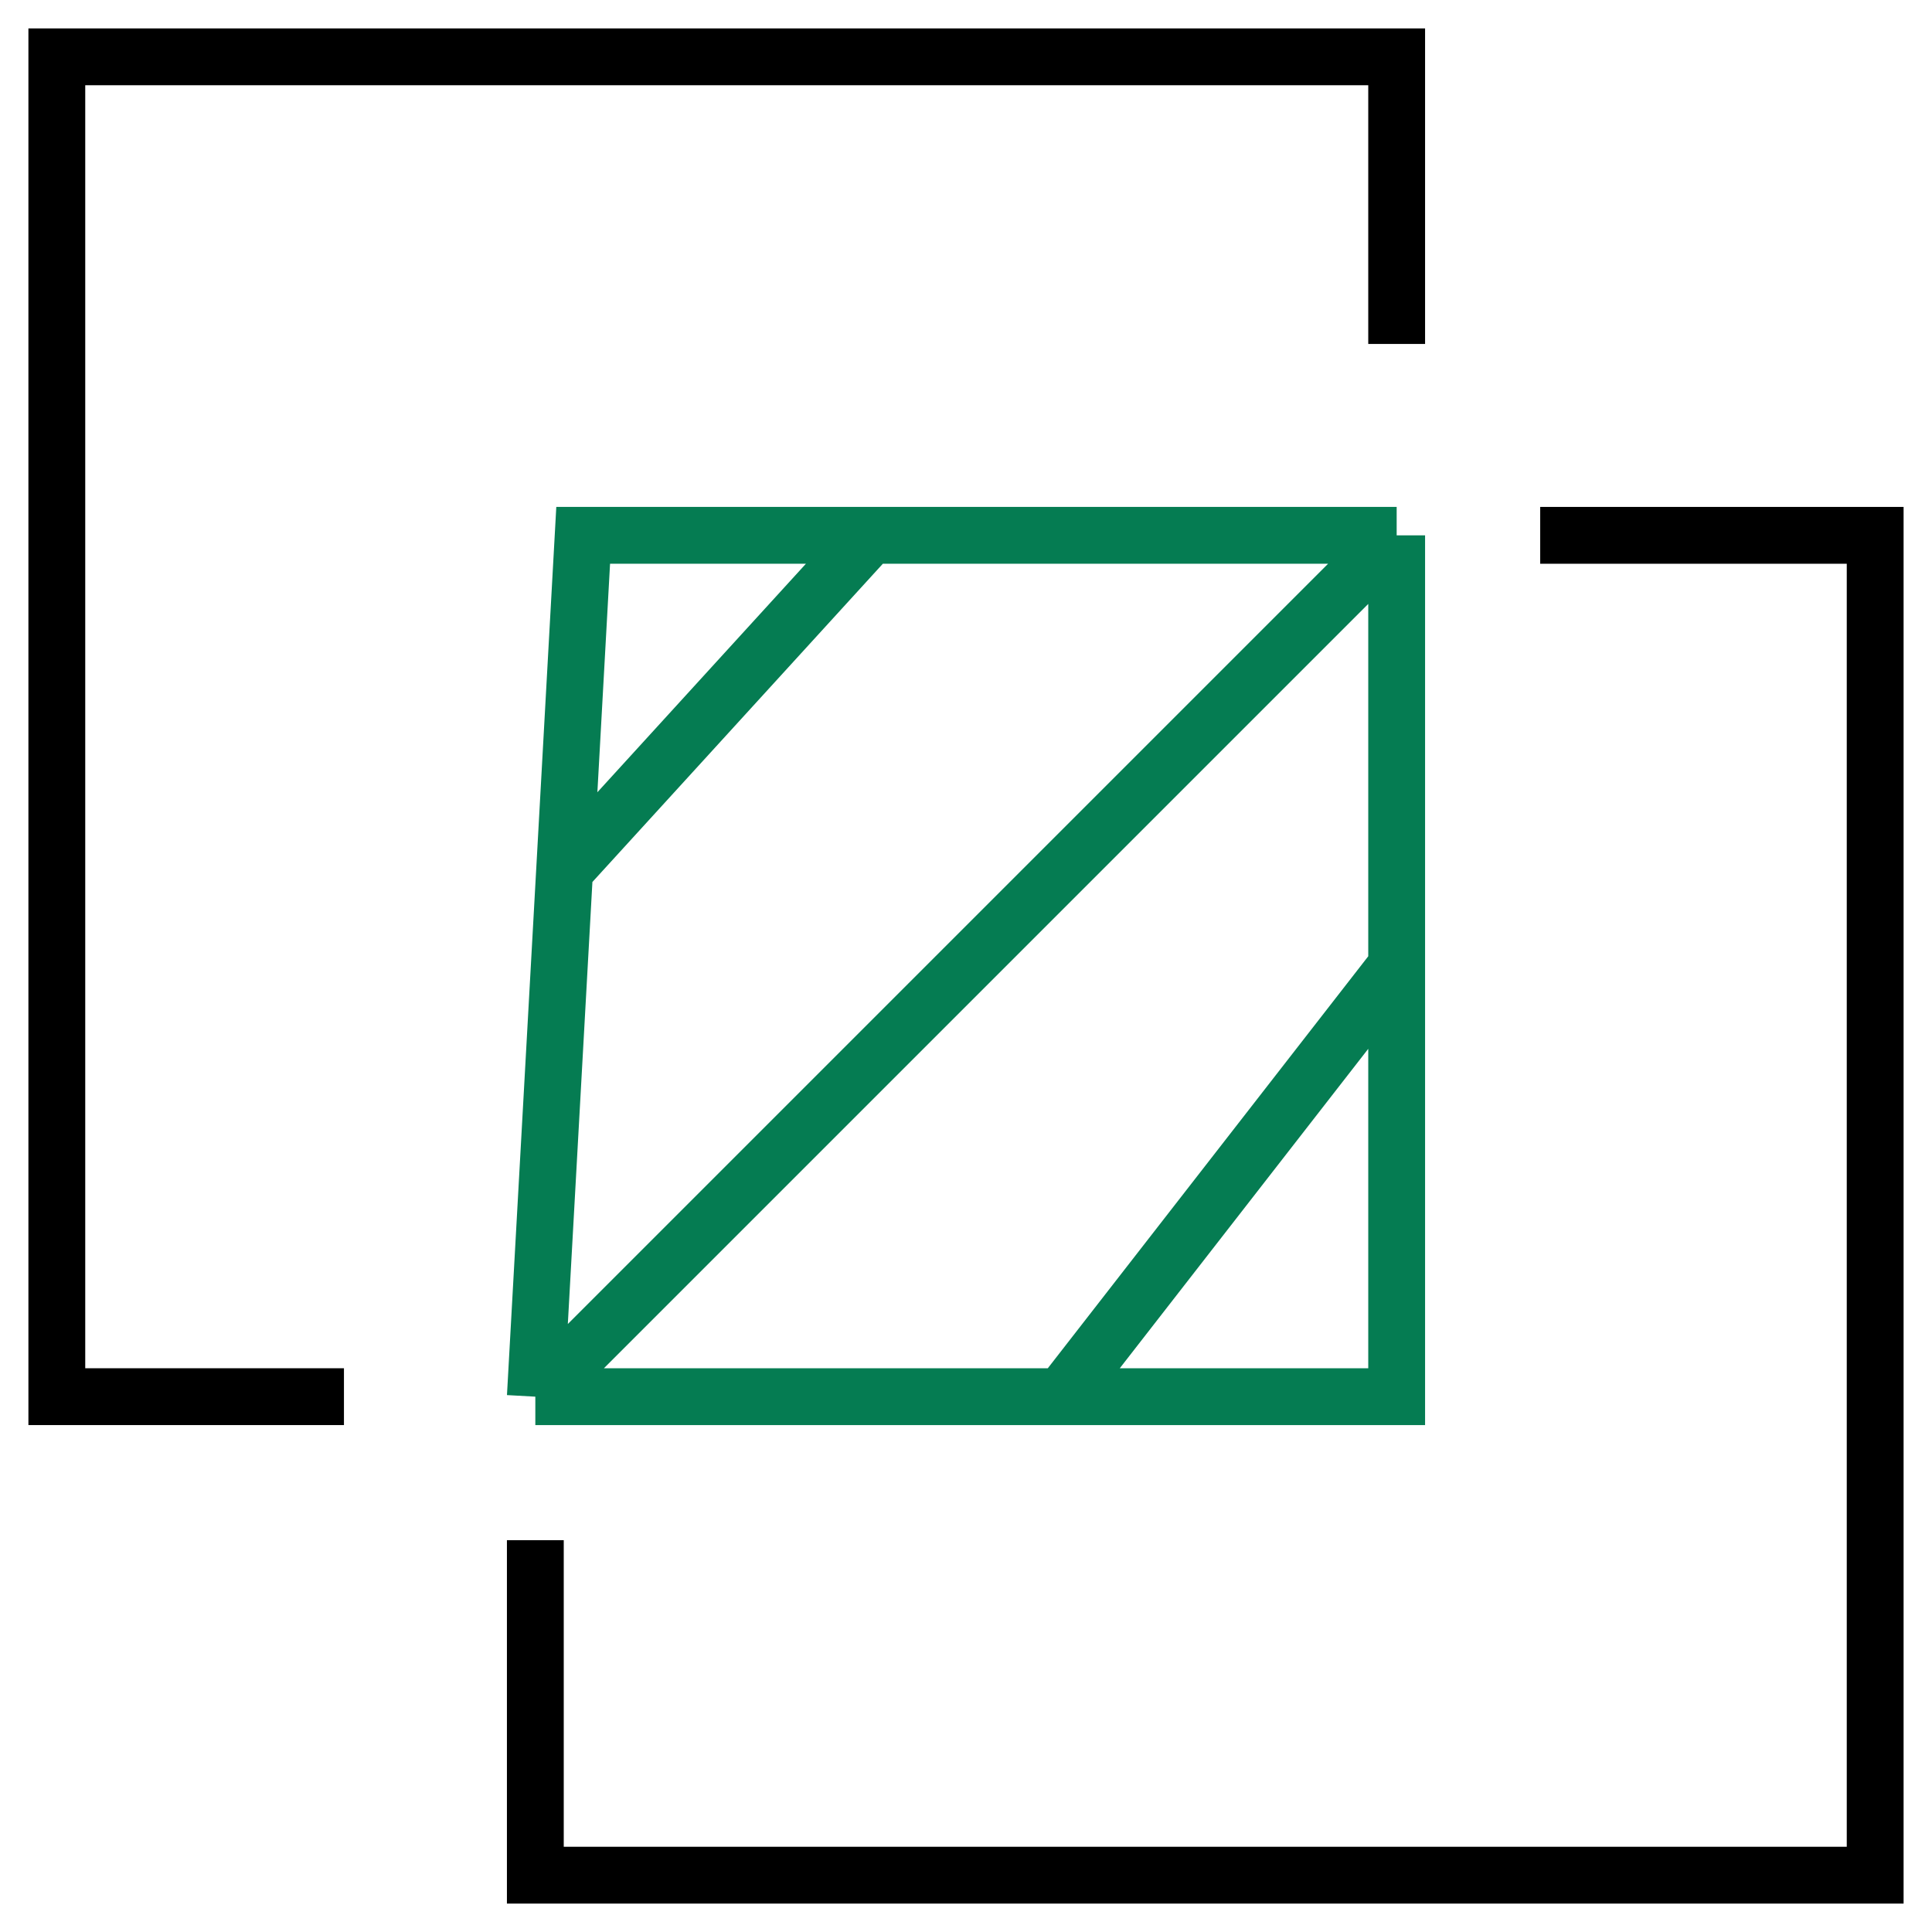 <svg width="34" height="34" viewBox="0 0 34 34" fill="none" xmlns="http://www.w3.org/2000/svg">
<path d="M24.579 9.421H15.316M24.579 9.421L9.421 24.579M24.579 9.421V17M9.421 24.579L9.936 15.316M9.421 24.579H18.684M15.316 9.421H10.263L9.936 15.316M15.316 9.421L9.936 15.316M24.579 17V24.579H18.684M24.579 17L18.684 24.579" stroke="#057C52"/>
<path d="M6.053 24.579H1V1H24.579V6.053M27.105 9.421H33V33H9.421V27.105" stroke="black"/>
</svg>
